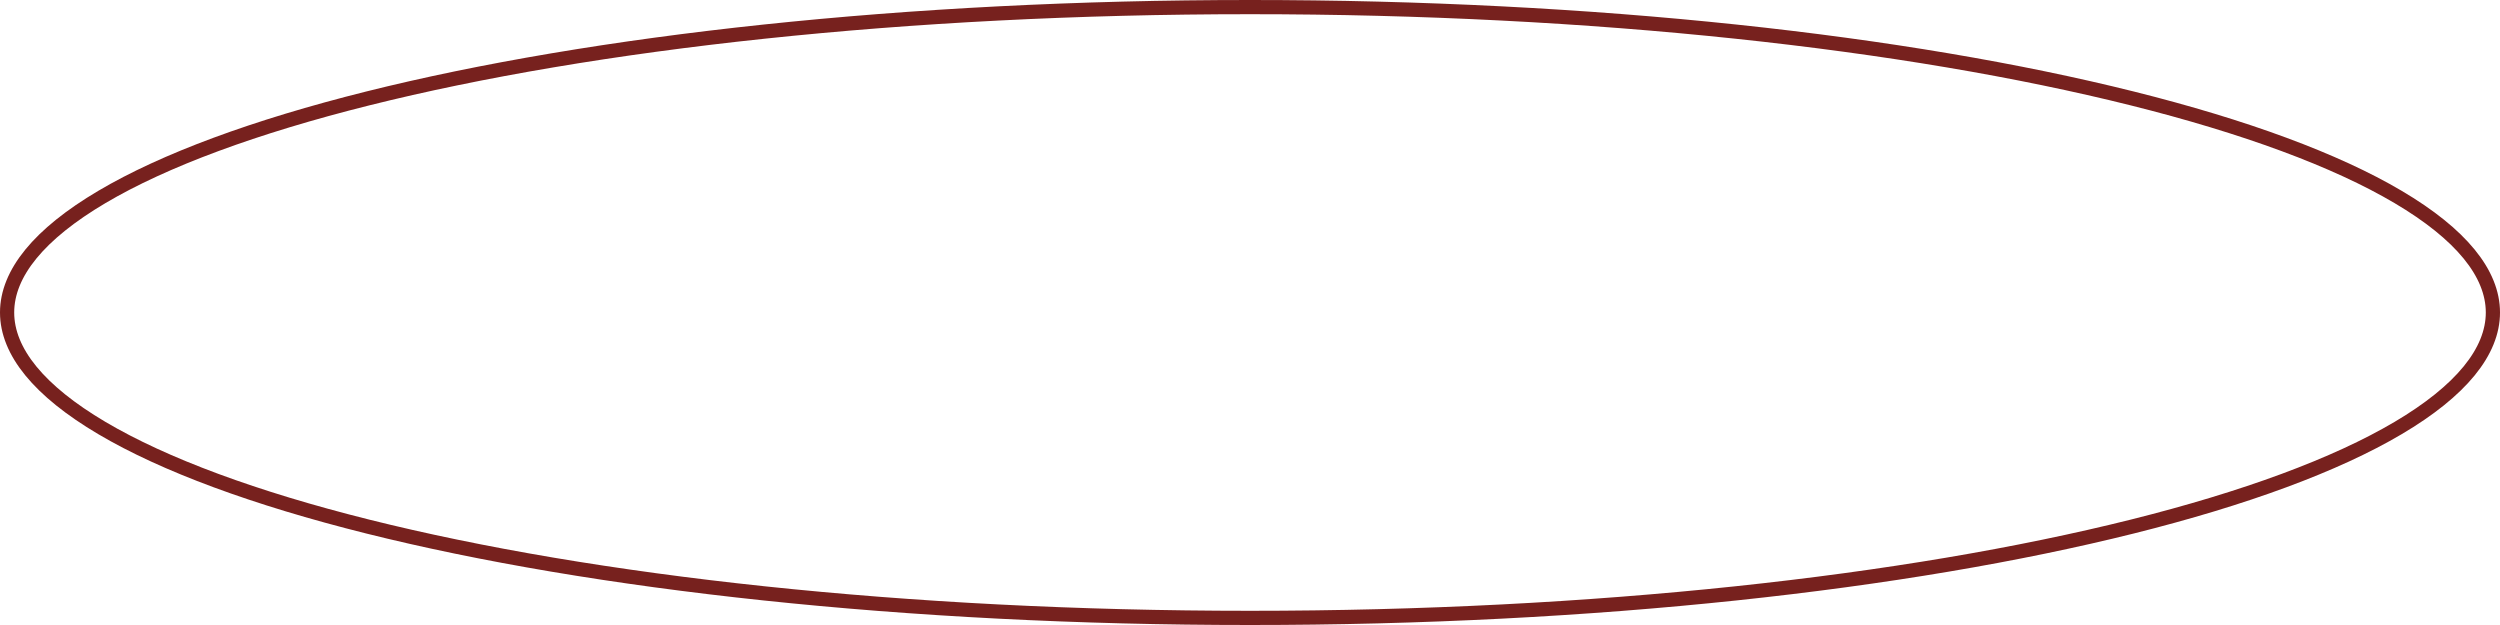 <svg width="264" height="66" viewBox="0 0 264 66" fill="none" xmlns="http://www.w3.org/2000/svg">
<path d="M263.25 33C263.25 37.127 259.886 41.274 253.245 45.199C246.655 49.095 237.068 52.629 225.156 55.607C201.344 61.56 168.408 65.25 132 65.25C95.592 65.25 62.656 61.56 38.844 55.607C26.932 52.629 17.345 49.095 10.755 45.199C4.114 41.274 0.75 37.127 0.75 33C0.75 28.872 4.114 24.726 10.755 20.801C17.345 16.905 26.932 13.371 38.844 10.393C62.656 4.44 95.592 0.75 132 0.75C168.408 0.75 201.344 4.44 225.156 10.393C237.068 13.371 246.655 16.905 253.245 20.801C259.886 24.726 263.25 28.872 263.25 33Z" stroke="#77211E" stroke-width="1.5"/>
</svg>
